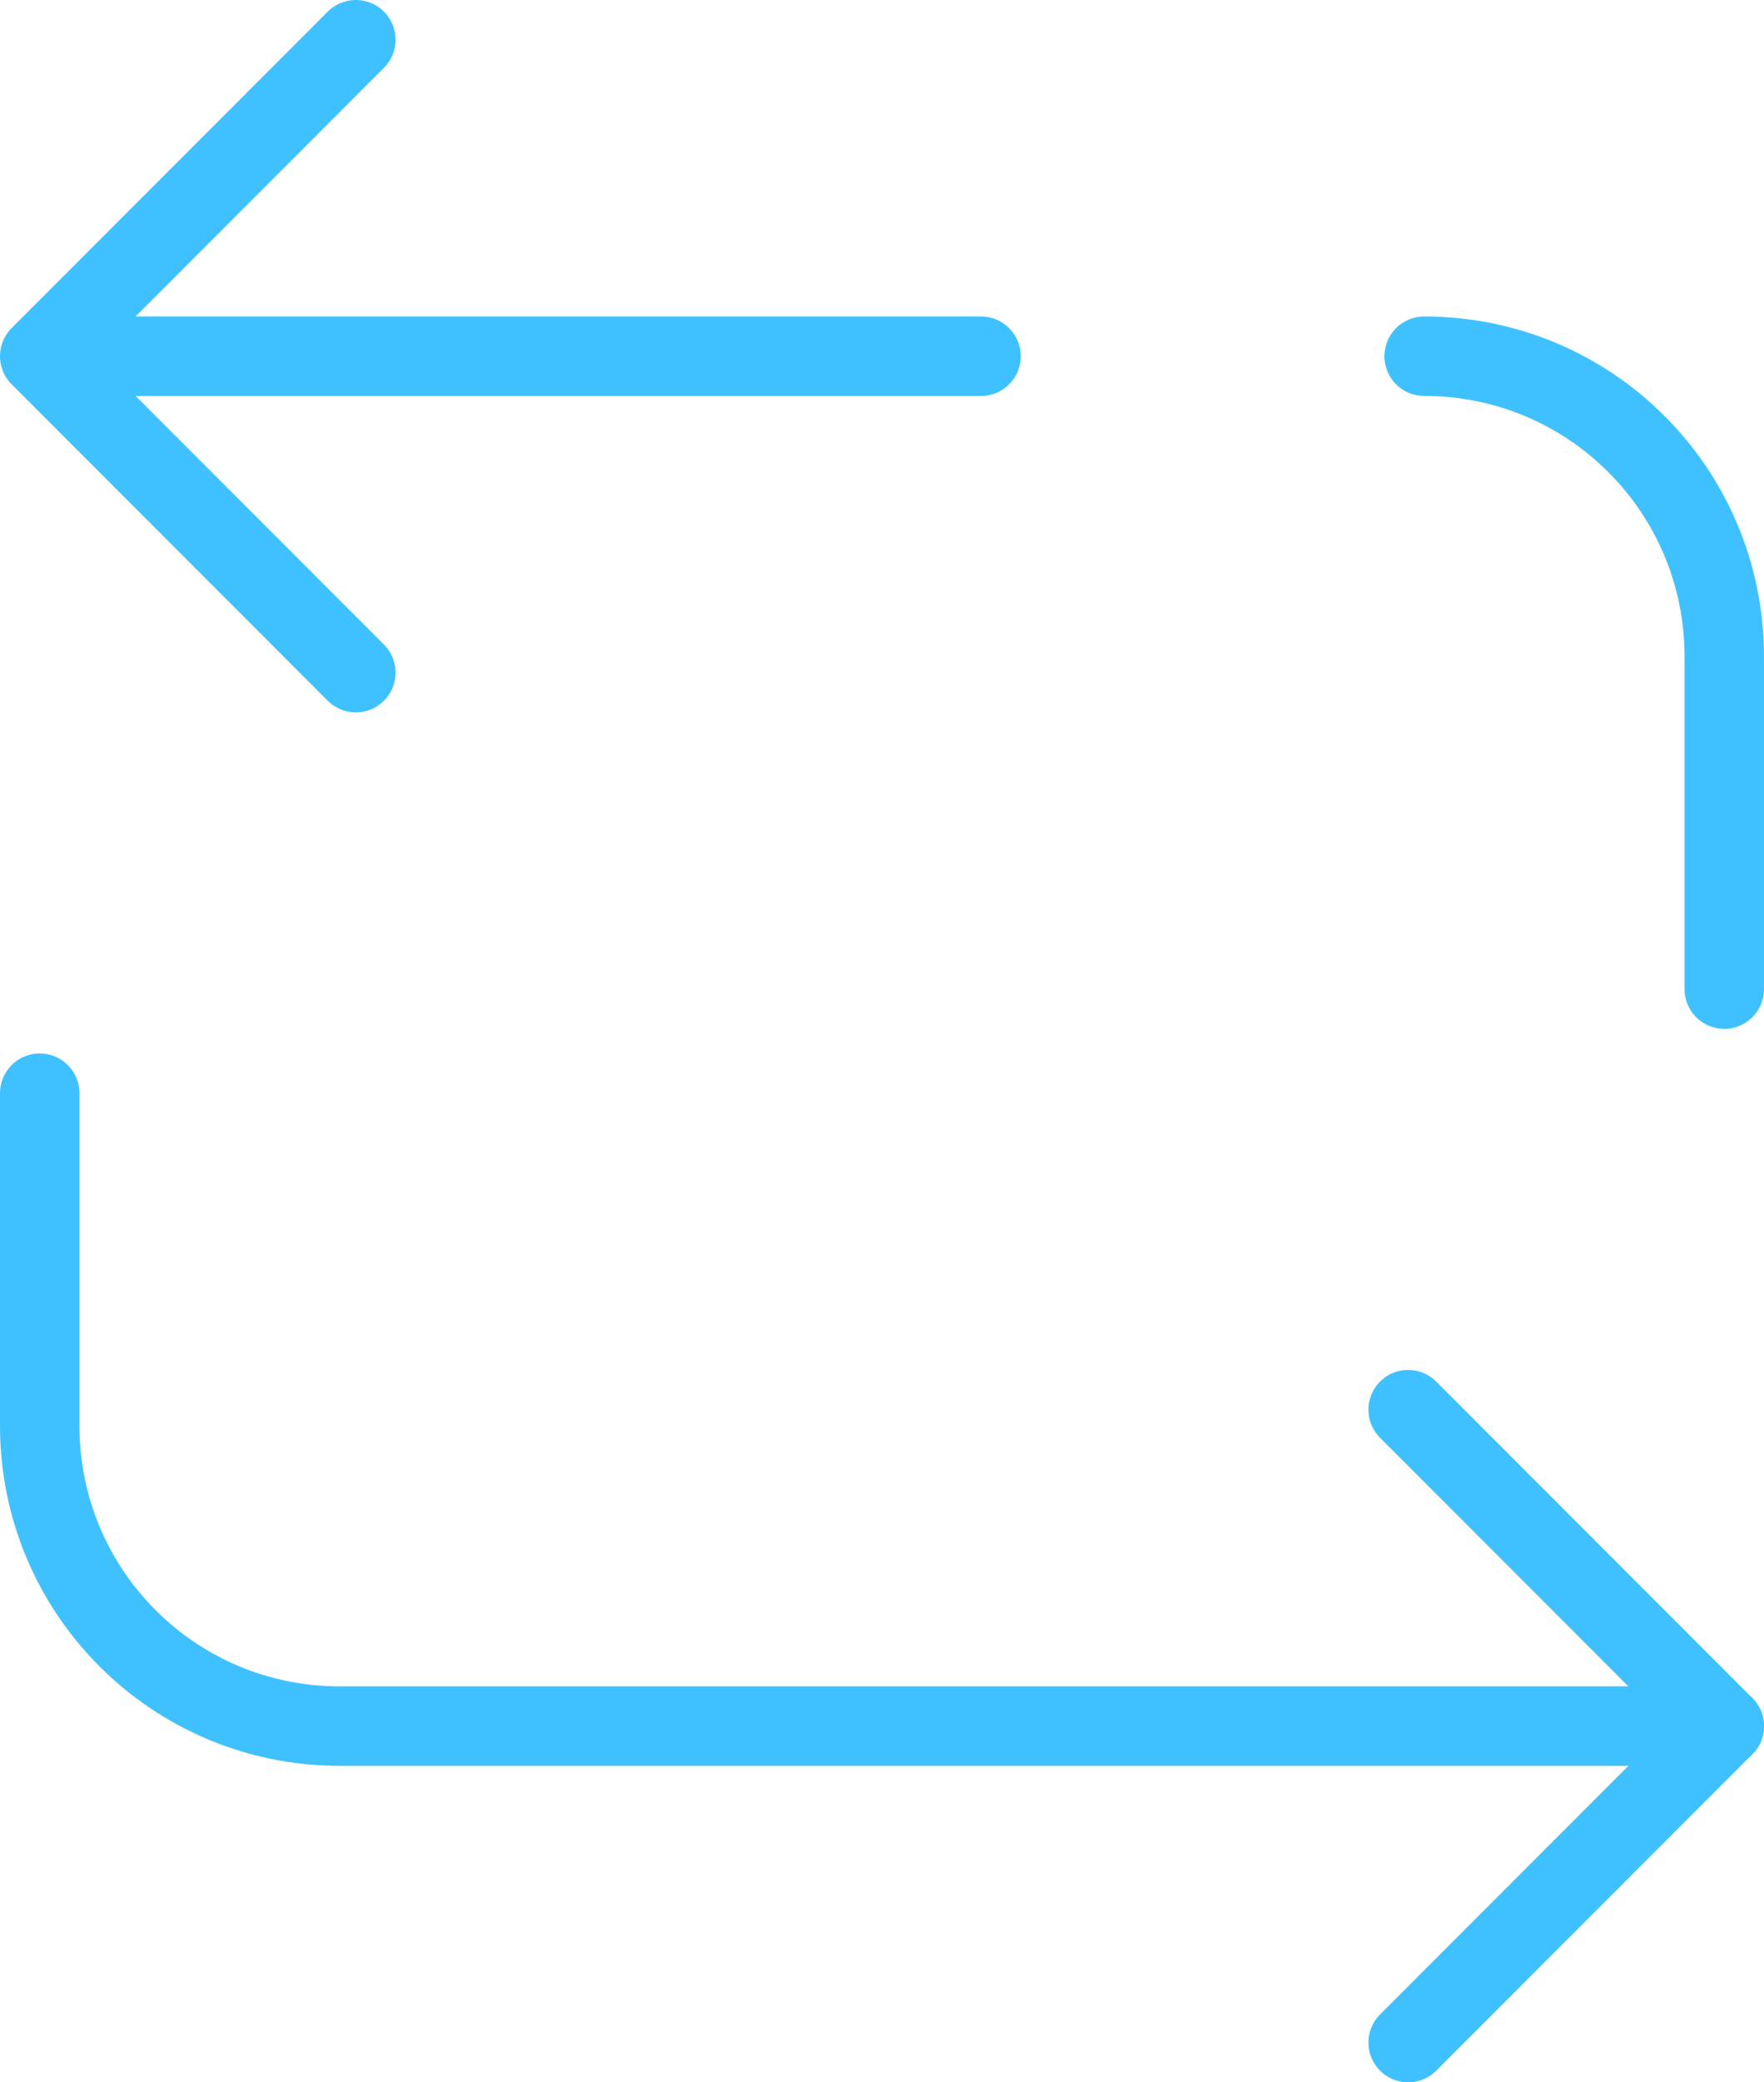 <svg width="222" height="262" fill="none" xmlns="http://www.w3.org/2000/svg"><path d="M179.23 44.82c20.898 0 37.768 16.884 37.768 37.8v41.832M5 44.82h118.463M44.781 5 5 44.816l39.781 39.817M217 217.181H42.767C21.87 217.181 5 200.297 5 179.38v-41.832" stroke="#40C1FF" stroke-width="10" stroke-miterlimit="10" stroke-linecap="round" stroke-linejoin="round"/><path d="m177.215 257 39.781-39.815-39.781-39.818" stroke="#40C1FF" stroke-width="10" stroke-miterlimit="10" stroke-linecap="round" stroke-linejoin="round"/></svg>